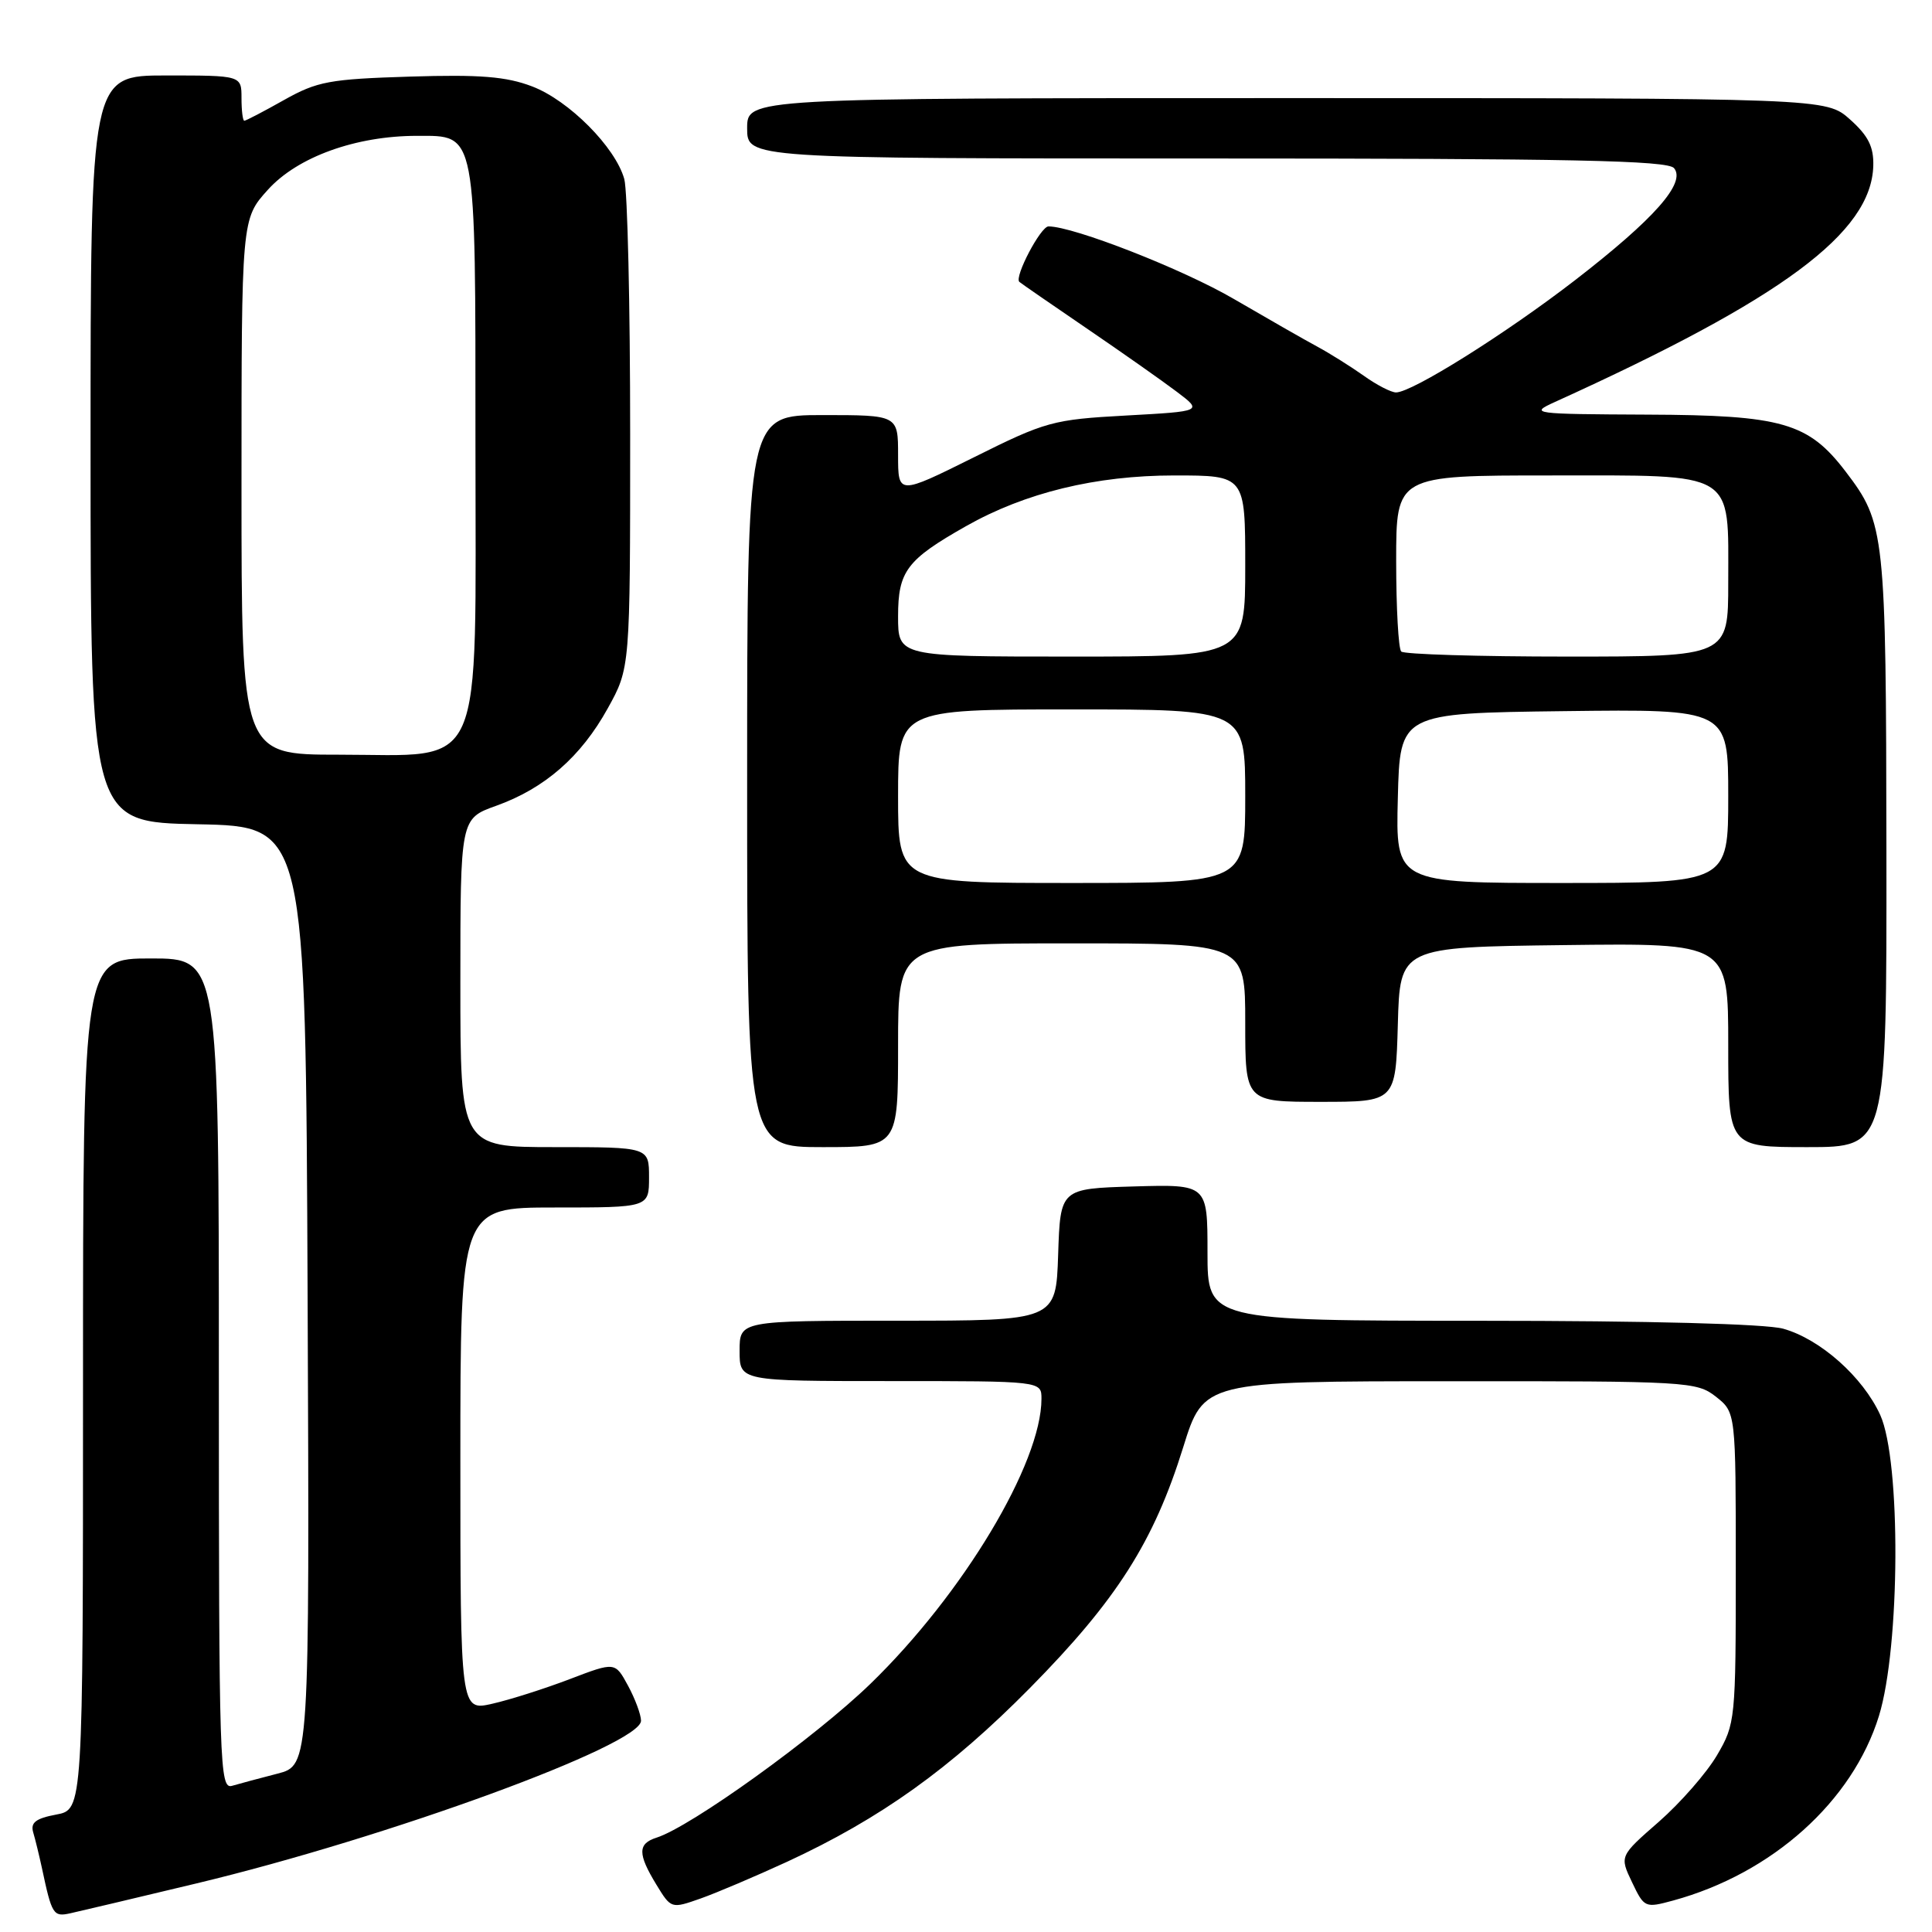 <?xml version="1.0" encoding="UTF-8" standalone="no"?>
<!DOCTYPE svg PUBLIC "-//W3C//DTD SVG 1.1//EN" "http://www.w3.org/Graphics/SVG/1.1/DTD/svg11.dtd" >
<svg xmlns="http://www.w3.org/2000/svg" xmlns:xlink="http://www.w3.org/1999/xlink" version="1.1" viewBox="0 0 256 256">
 <g >
 <path fill="currentColor"
d=" M 26.00 249.57 C 51.40 243.49 84.99 231.20 84.94 228.00 C 84.93 227.18 84.15 225.08 83.21 223.35 C 81.50 220.20 81.50 220.20 75.50 222.49 C 72.20 223.75 67.59 225.22 65.25 225.75 C 61.00 226.72 61.00 226.72 61.00 193.36 C 61.00 160.00 61.00 160.00 73.50 160.00 C 86.00 160.00 86.00 160.00 86.00 156.00 C 86.00 152.00 86.00 152.00 73.50 152.00 C 61.00 152.00 61.00 152.00 61.00 130.23 C 61.00 108.47 61.00 108.47 65.75 106.77 C 72.17 104.47 76.98 100.28 80.53 93.86 C 83.50 88.50 83.50 88.50 83.50 57.50 C 83.50 40.45 83.15 25.25 82.72 23.72 C 81.54 19.50 75.39 13.31 70.51 11.45 C 67.08 10.14 63.61 9.86 54.32 10.15 C 43.65 10.48 42.03 10.78 37.62 13.26 C 34.94 14.77 32.58 16.00 32.37 16.00 C 32.17 16.00 32.00 14.65 32.00 13.00 C 32.00 10.00 32.00 10.00 22.00 10.00 C 12.00 10.00 12.00 10.00 12.00 59.47 C 12.00 108.95 12.00 108.95 26.25 109.22 C 40.50 109.50 40.50 109.50 40.76 171.71 C 41.02 233.92 41.02 233.92 36.76 235.02 C 34.42 235.62 31.71 236.35 30.75 236.63 C 29.10 237.11 29.00 234.04 29.00 182.07 C 29.00 127.00 29.00 127.00 20.00 127.00 C 11.00 127.00 11.00 127.00 11.00 183.39 C 11.00 239.78 11.00 239.78 7.45 240.44 C 4.73 240.95 4.02 241.51 4.40 242.80 C 4.68 243.74 5.19 245.85 5.55 247.50 C 6.87 253.72 7.06 254.02 9.32 253.52 C 10.52 253.26 18.02 251.48 26.00 249.57 Z  M 104.28 246.70 C 116.69 240.96 125.94 234.34 136.50 223.64 C 147.98 212.00 152.88 204.30 156.78 191.77 C 159.50 183.03 159.50 183.03 192.12 183.02 C 223.61 183.00 224.82 183.07 227.37 185.07 C 230.00 187.15 230.00 187.15 230.00 207.73 C 230.00 227.88 229.95 228.42 227.51 232.58 C 226.14 234.92 222.67 238.88 219.81 241.39 C 214.60 245.94 214.60 245.94 216.25 249.40 C 217.87 252.80 217.98 252.84 221.70 251.83 C 234.82 248.25 245.47 238.70 248.97 227.37 C 251.79 218.22 251.90 193.58 249.14 187.49 C 246.84 182.45 241.19 177.43 236.28 176.06 C 233.96 175.42 218.46 175.01 196.25 175.01 C 160.00 175.00 160.00 175.00 160.00 165.96 C 160.00 156.93 160.00 156.93 150.25 157.21 C 140.50 157.50 140.50 157.50 140.21 166.25 C 139.92 175.00 139.92 175.00 118.96 175.00 C 98.00 175.00 98.00 175.00 98.00 179.00 C 98.00 183.00 98.00 183.00 118.00 183.00 C 138.00 183.00 138.00 183.00 138.00 185.34 C 138.00 193.89 127.61 211.21 115.34 223.11 C 108.05 230.18 91.54 242.06 86.99 243.50 C 84.49 244.30 84.49 245.65 86.97 249.72 C 88.93 252.93 88.94 252.93 92.84 251.56 C 94.98 250.80 100.13 248.61 104.28 246.70 Z  M 119.00 138.50 C 119.00 125.00 119.00 125.00 142.00 125.00 C 165.00 125.00 165.00 125.00 165.00 135.50 C 165.00 146.00 165.00 146.00 174.97 146.00 C 184.93 146.00 184.93 146.00 185.22 135.75 C 185.50 125.50 185.50 125.50 207.25 125.23 C 229.00 124.96 229.00 124.96 229.00 138.48 C 229.00 152.00 229.00 152.00 239.50 152.00 C 250.00 152.00 250.00 152.00 249.96 112.75 C 249.91 70.50 249.78 69.34 244.56 62.49 C 239.61 56.00 236.15 55.01 218.29 54.94 C 203.04 54.87 202.62 54.82 206.00 53.28 C 236.18 39.59 247.97 30.85 248.22 21.97 C 248.29 19.46 247.56 17.99 245.14 15.83 C 241.97 13.00 241.97 13.00 170.48 13.00 C 99.00 13.00 99.00 13.00 99.00 17.00 C 99.00 21.00 99.00 21.00 159.88 21.00 C 208.24 21.00 220.97 21.26 221.82 22.28 C 223.43 24.23 219.21 29.00 208.71 37.12 C 199.53 44.21 187.11 52.00 184.98 52.00 C 184.34 52.00 182.41 51.01 180.71 49.79 C 179.00 48.58 176.23 46.84 174.55 45.93 C 172.87 45.03 167.90 42.18 163.50 39.62 C 156.74 35.67 142.25 30.00 138.93 30.00 C 137.89 30.00 134.36 36.73 135.07 37.35 C 135.31 37.56 139.32 40.33 144.00 43.52 C 148.68 46.71 154.04 50.48 155.93 51.91 C 159.36 54.50 159.36 54.50 149.20 55.06 C 139.51 55.59 138.56 55.85 129.02 60.61 C 119.00 65.59 119.00 65.59 119.00 60.30 C 119.00 55.00 119.00 55.00 109.00 55.00 C 99.00 55.00 99.00 55.00 99.00 103.50 C 99.00 152.00 99.00 152.00 109.00 152.00 C 119.00 152.00 119.00 152.00 119.00 138.50 Z  M 32.00 64.50 C 32.00 29.01 32.00 29.01 35.50 25.14 C 39.42 20.79 47.16 18.00 55.26 18.00 C 63.19 18.00 63.00 17.01 63.00 58.77 C 63.00 103.37 64.48 100.00 44.85 100.00 C 32.00 100.00 32.00 100.00 32.00 64.50 Z  M 119.00 105.50 C 119.00 94.00 119.00 94.00 142.00 94.00 C 165.00 94.00 165.00 94.00 165.00 105.50 C 165.00 117.00 165.00 117.00 142.00 117.00 C 119.00 117.00 119.00 117.00 119.00 105.50 Z  M 185.22 105.75 C 185.50 94.50 185.50 94.50 207.25 94.23 C 229.00 93.96 229.00 93.96 229.00 105.48 C 229.00 117.00 229.00 117.00 206.97 117.00 C 184.93 117.00 184.93 117.00 185.22 105.75 Z  M 119.00 81.67 C 119.00 75.69 120.14 74.17 128.00 69.72 C 135.84 65.28 145.22 63.00 155.61 63.00 C 165.00 63.00 165.00 63.00 165.00 75.00 C 165.00 87.00 165.00 87.00 142.00 87.00 C 119.00 87.00 119.00 87.00 119.00 81.67 Z  M 185.67 86.33 C 185.30 85.97 185.00 80.57 185.00 74.33 C 185.00 63.00 185.00 63.00 205.44 63.00 C 230.24 63.00 229.00 62.25 229.00 77.22 C 229.00 87.00 229.00 87.00 207.67 87.00 C 195.93 87.00 186.03 86.70 185.67 86.33 Z "/>
</g>
</svg>